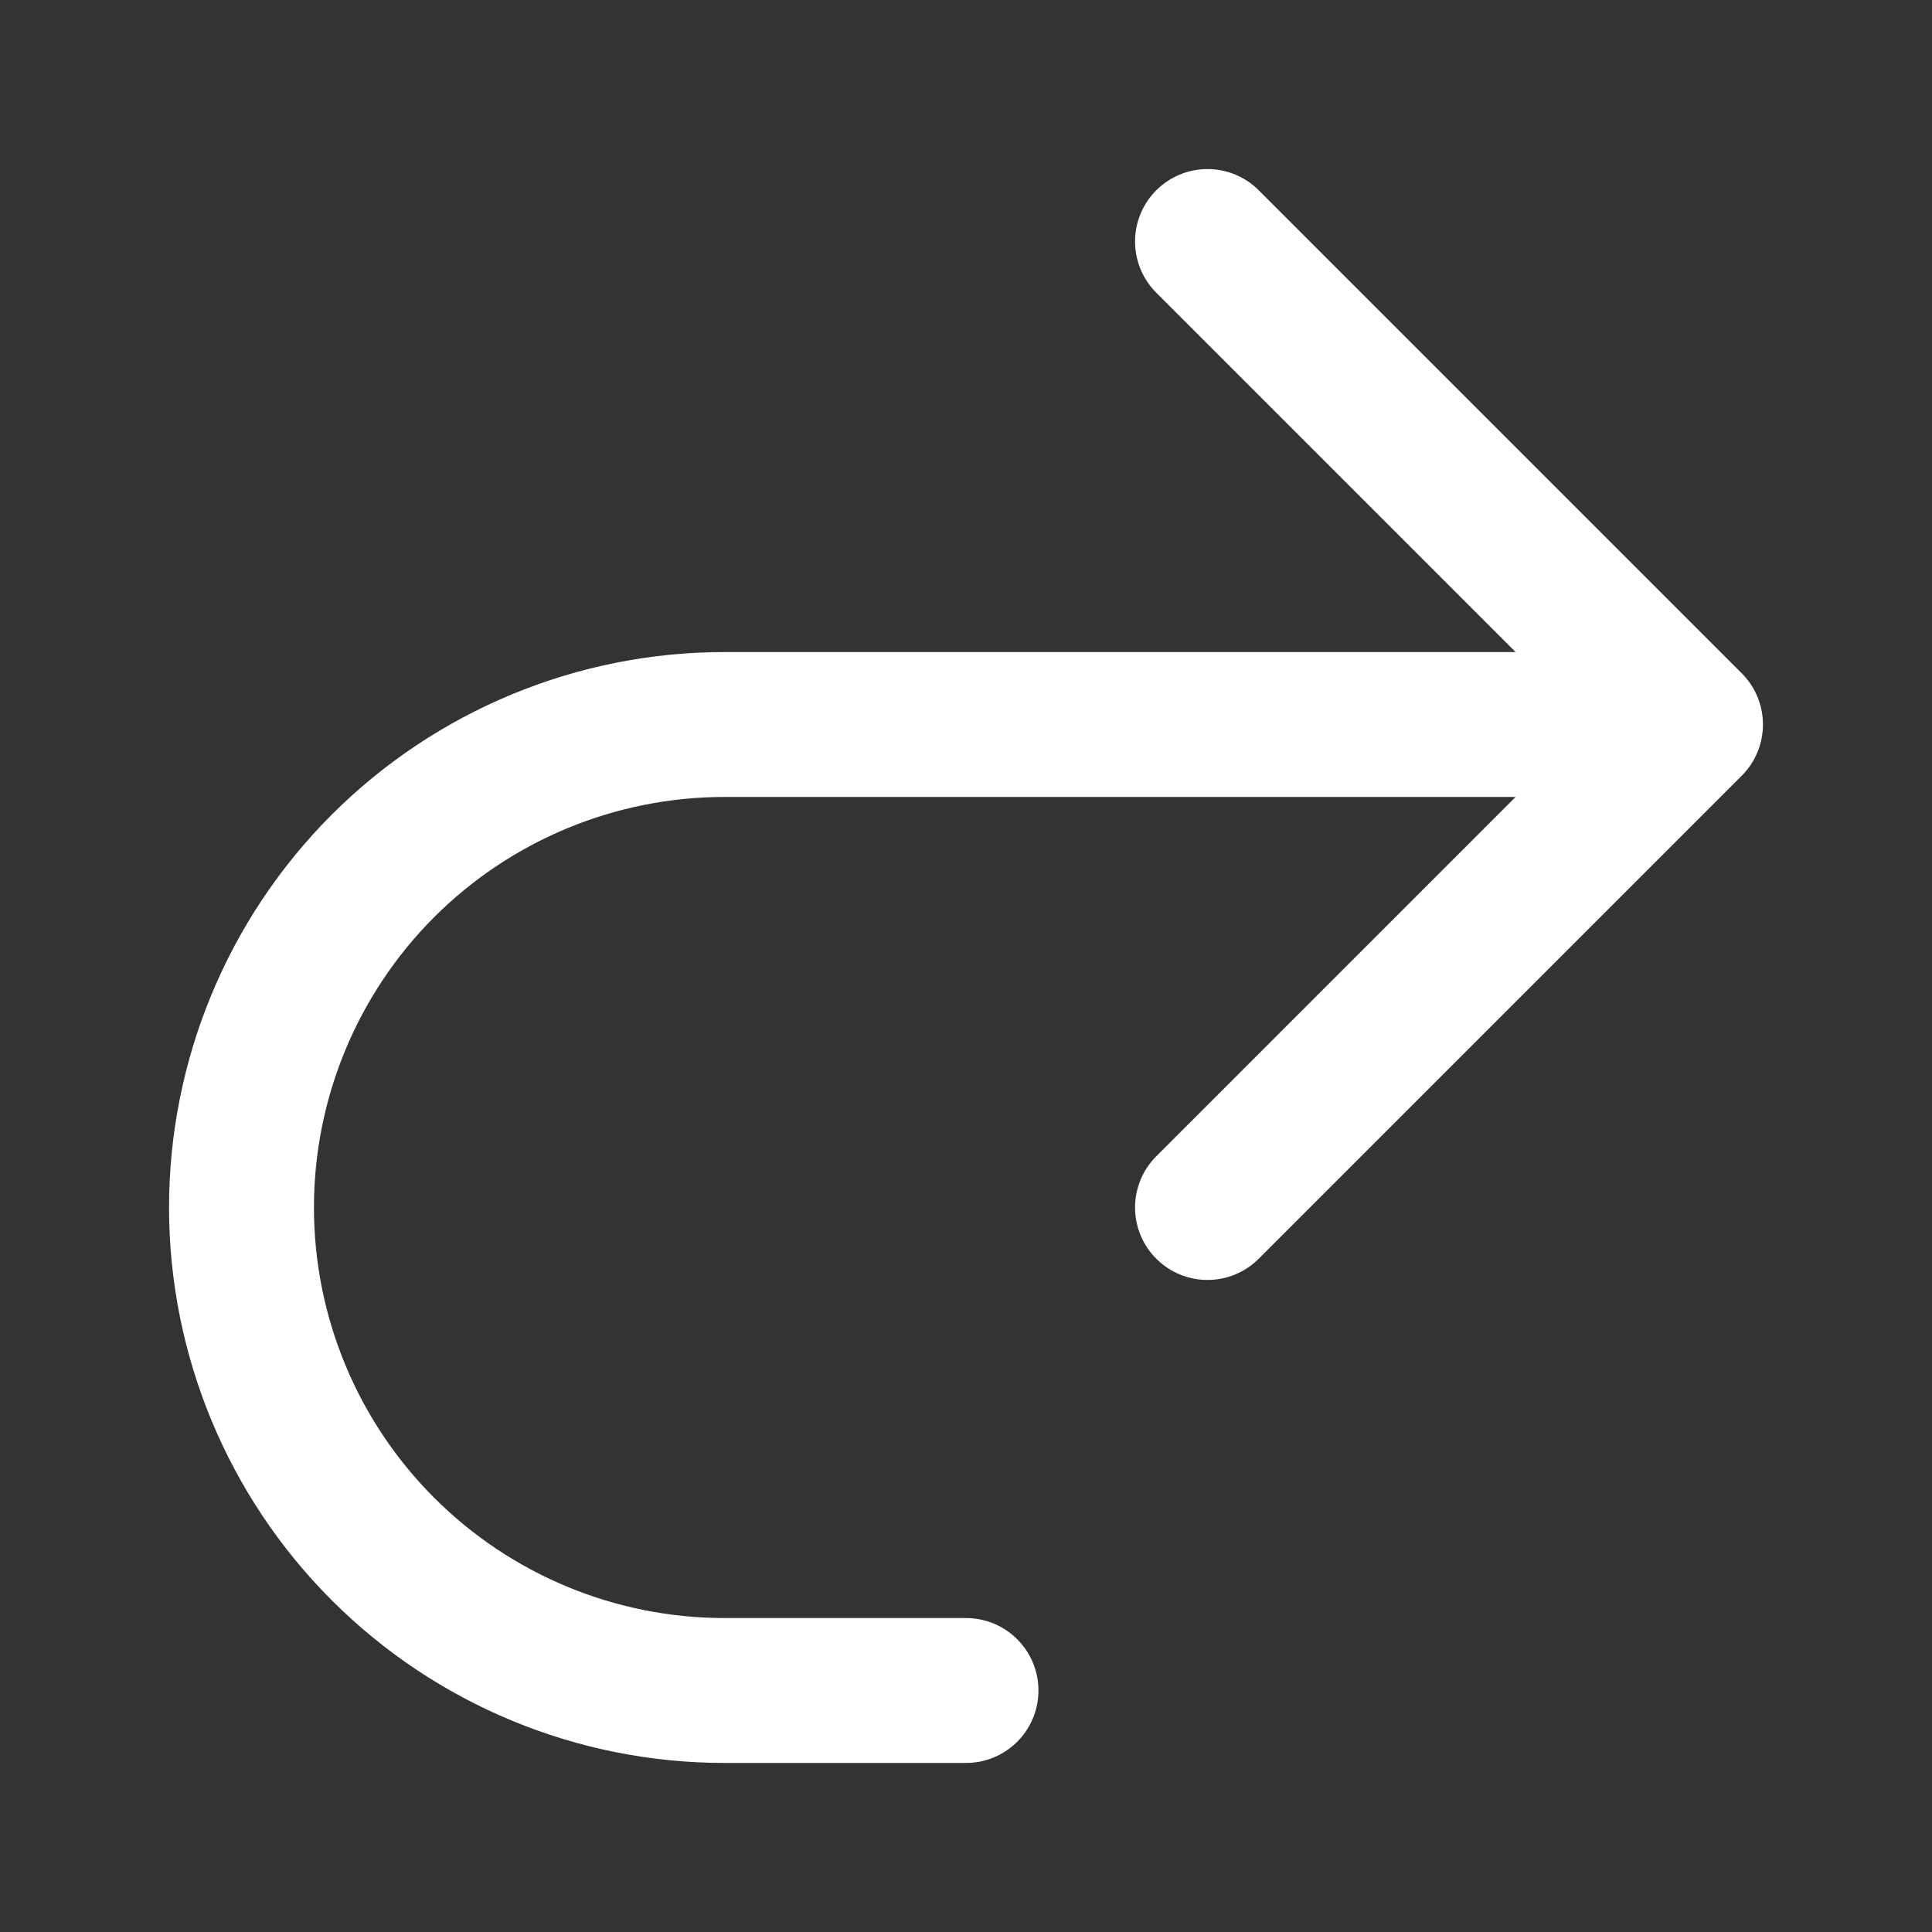 <svg width="20" height="20" viewBox="0 0 20 20" fill="none" xmlns="http://www.w3.org/2000/svg">
<rect x="0" y="0" width="20" height="20" fill="#333333" stroke="none"/>
<path d="M12.5 12.5L17.5 7.5M17.5 7.5L12.5 2.5M17.5 7.5H7.5C6.174 7.5 4.902 8.027 3.964 8.964C3.027 9.902 2.5 11.174 2.5 12.5C2.5 13.826 3.027 15.098 3.964 16.035C4.902 16.973 6.174 17.5 7.5 17.5H10" stroke="white" stroke-width="1.5" stroke-linecap="round" stroke-linejoin="round"/>
</svg>
